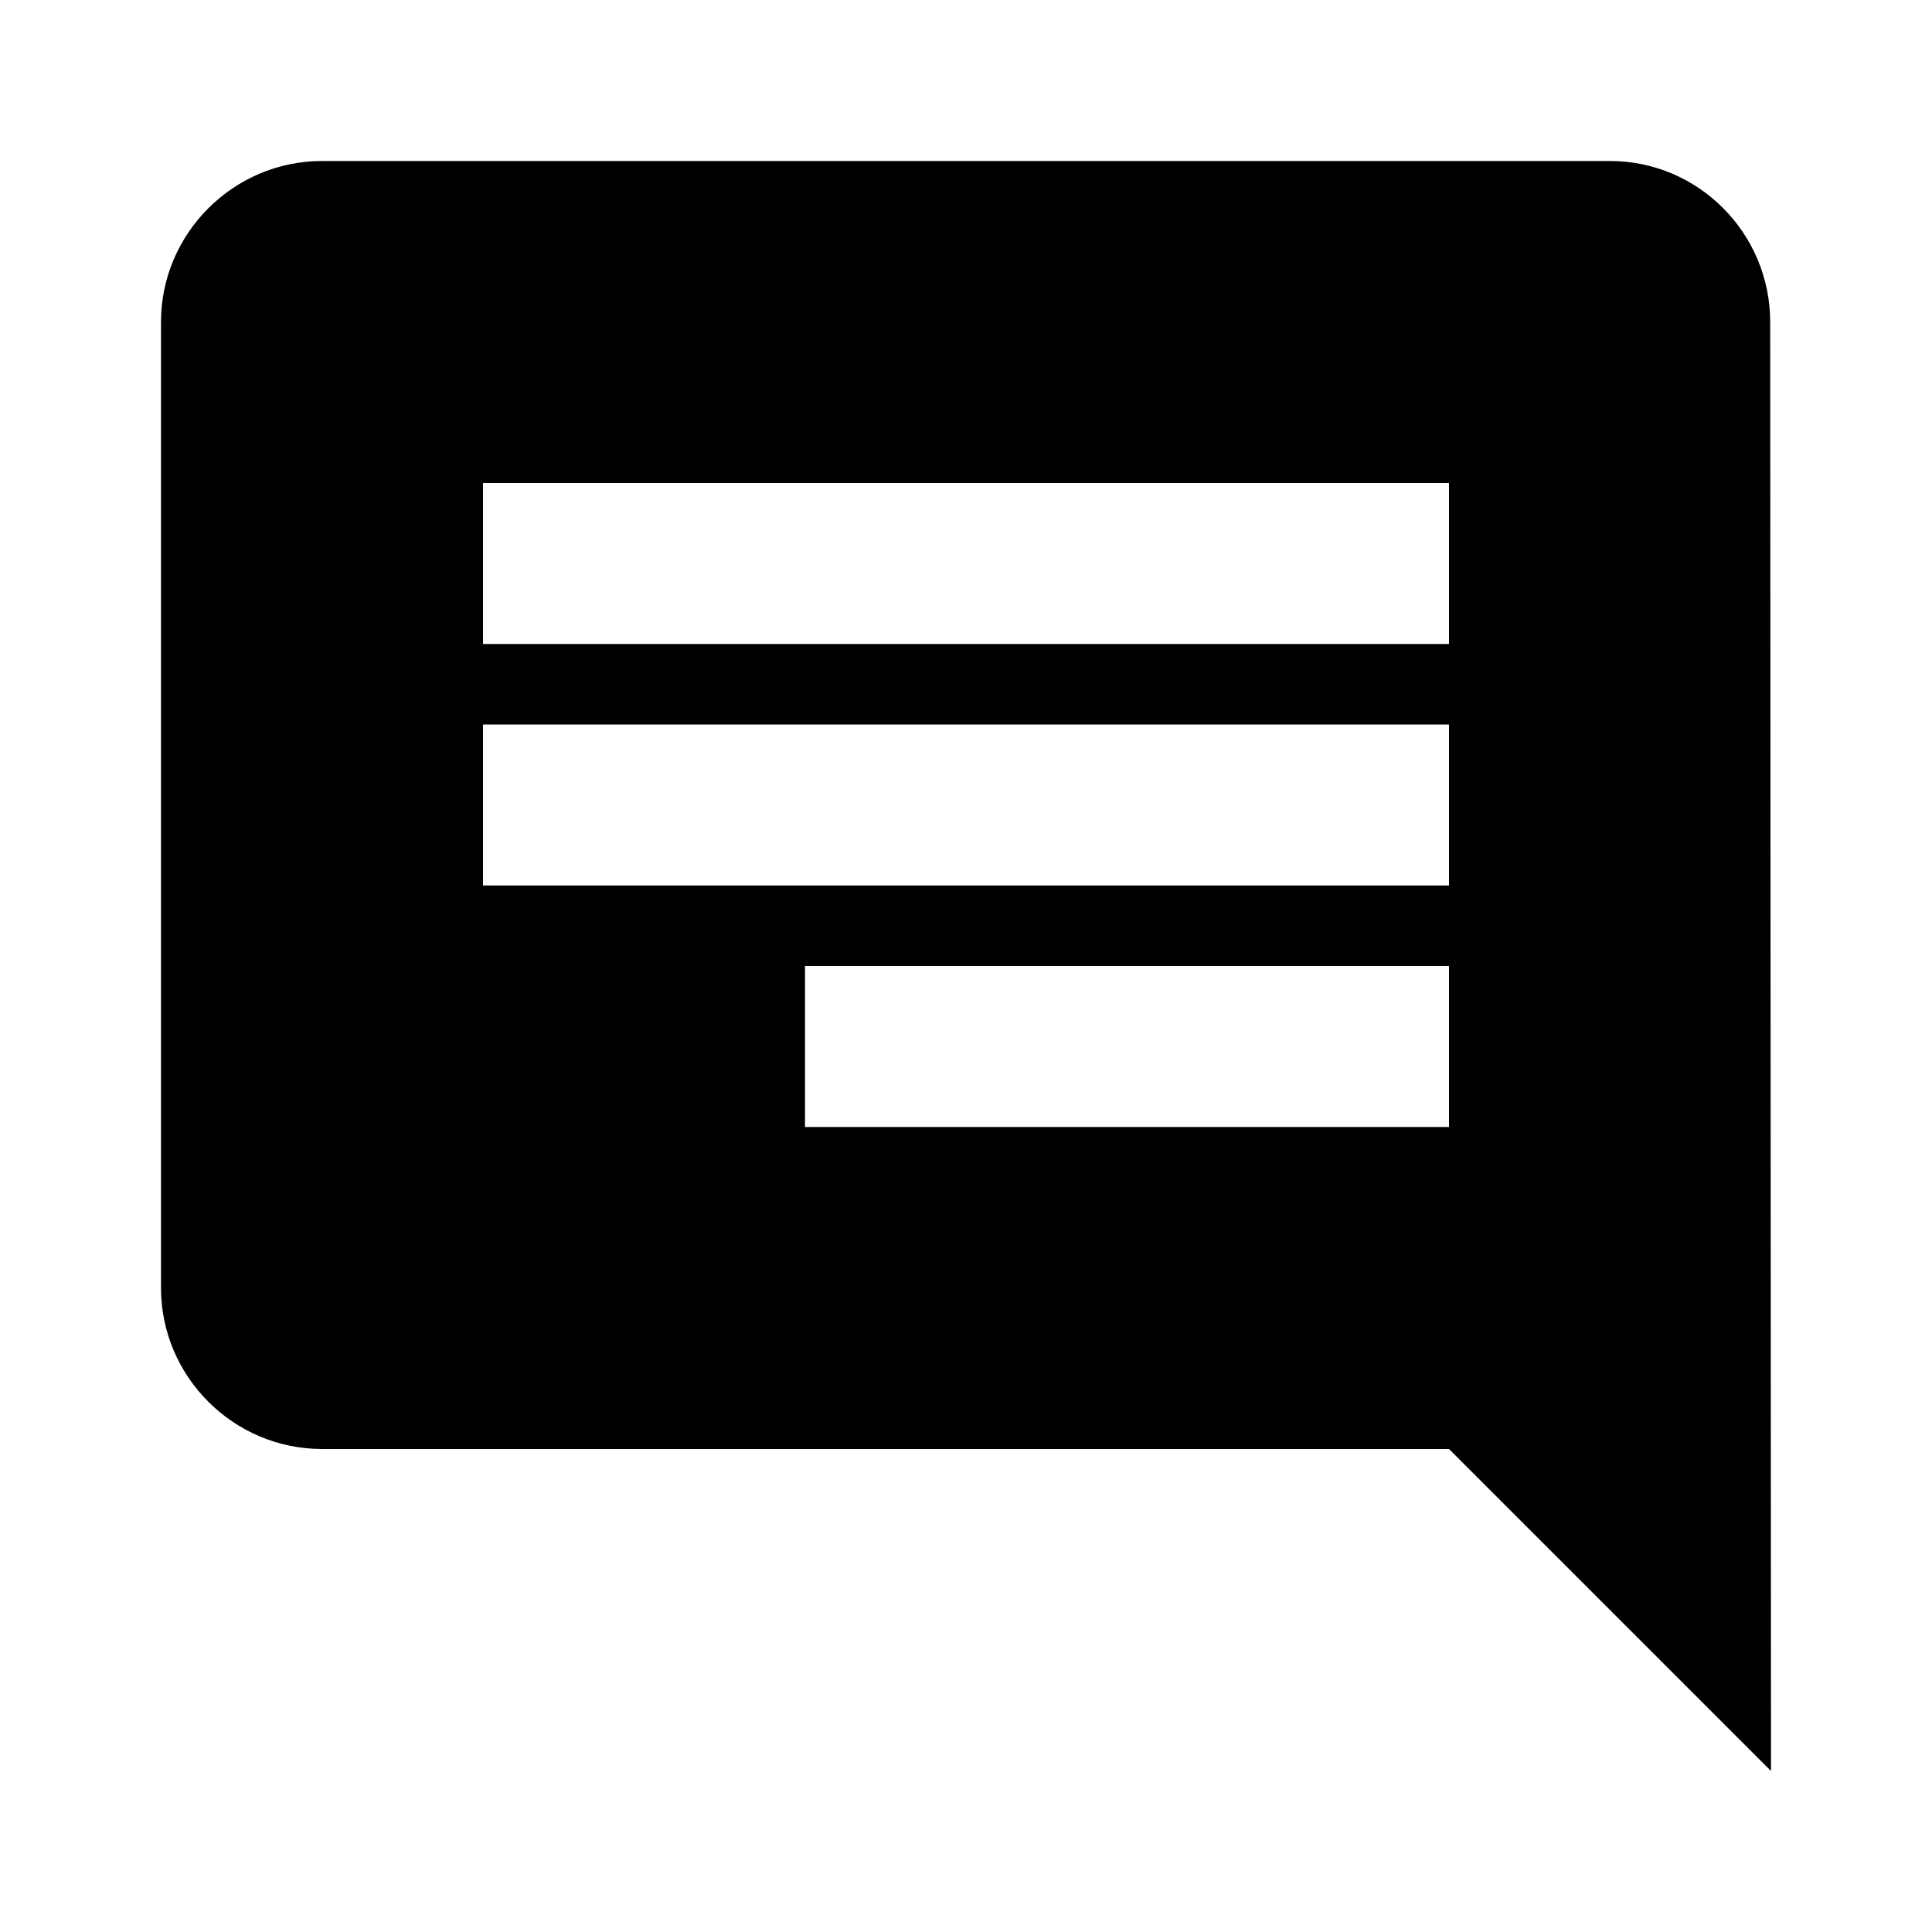 <svg width="24" height="24" viewBox="0 0 24 24" fill="none" xmlns="http://www.w3.org/2000/svg">
    <g clip-path="url(#clip0_4016_35846)">
        <path d="M4 2H20C21.1 2 21.99 2.9 21.99 4L22 22L18 18H4C2.9 18 2 17.1 2 16V4C2 2.9 2.9 2 4 2ZM18 9H6V11H18V9ZM10 14H18V12H10V14ZM6 8H18V6H6V8Z"
              fill="currentColor"/>
    </g>
    <defs>
        <clipPath id="clip0_4016_35846">
            <rect width="24" height="24" fill="white" transform="matrix(-1 0 0 1 24 0)"/>
        </clipPath>
    </defs>
</svg>

